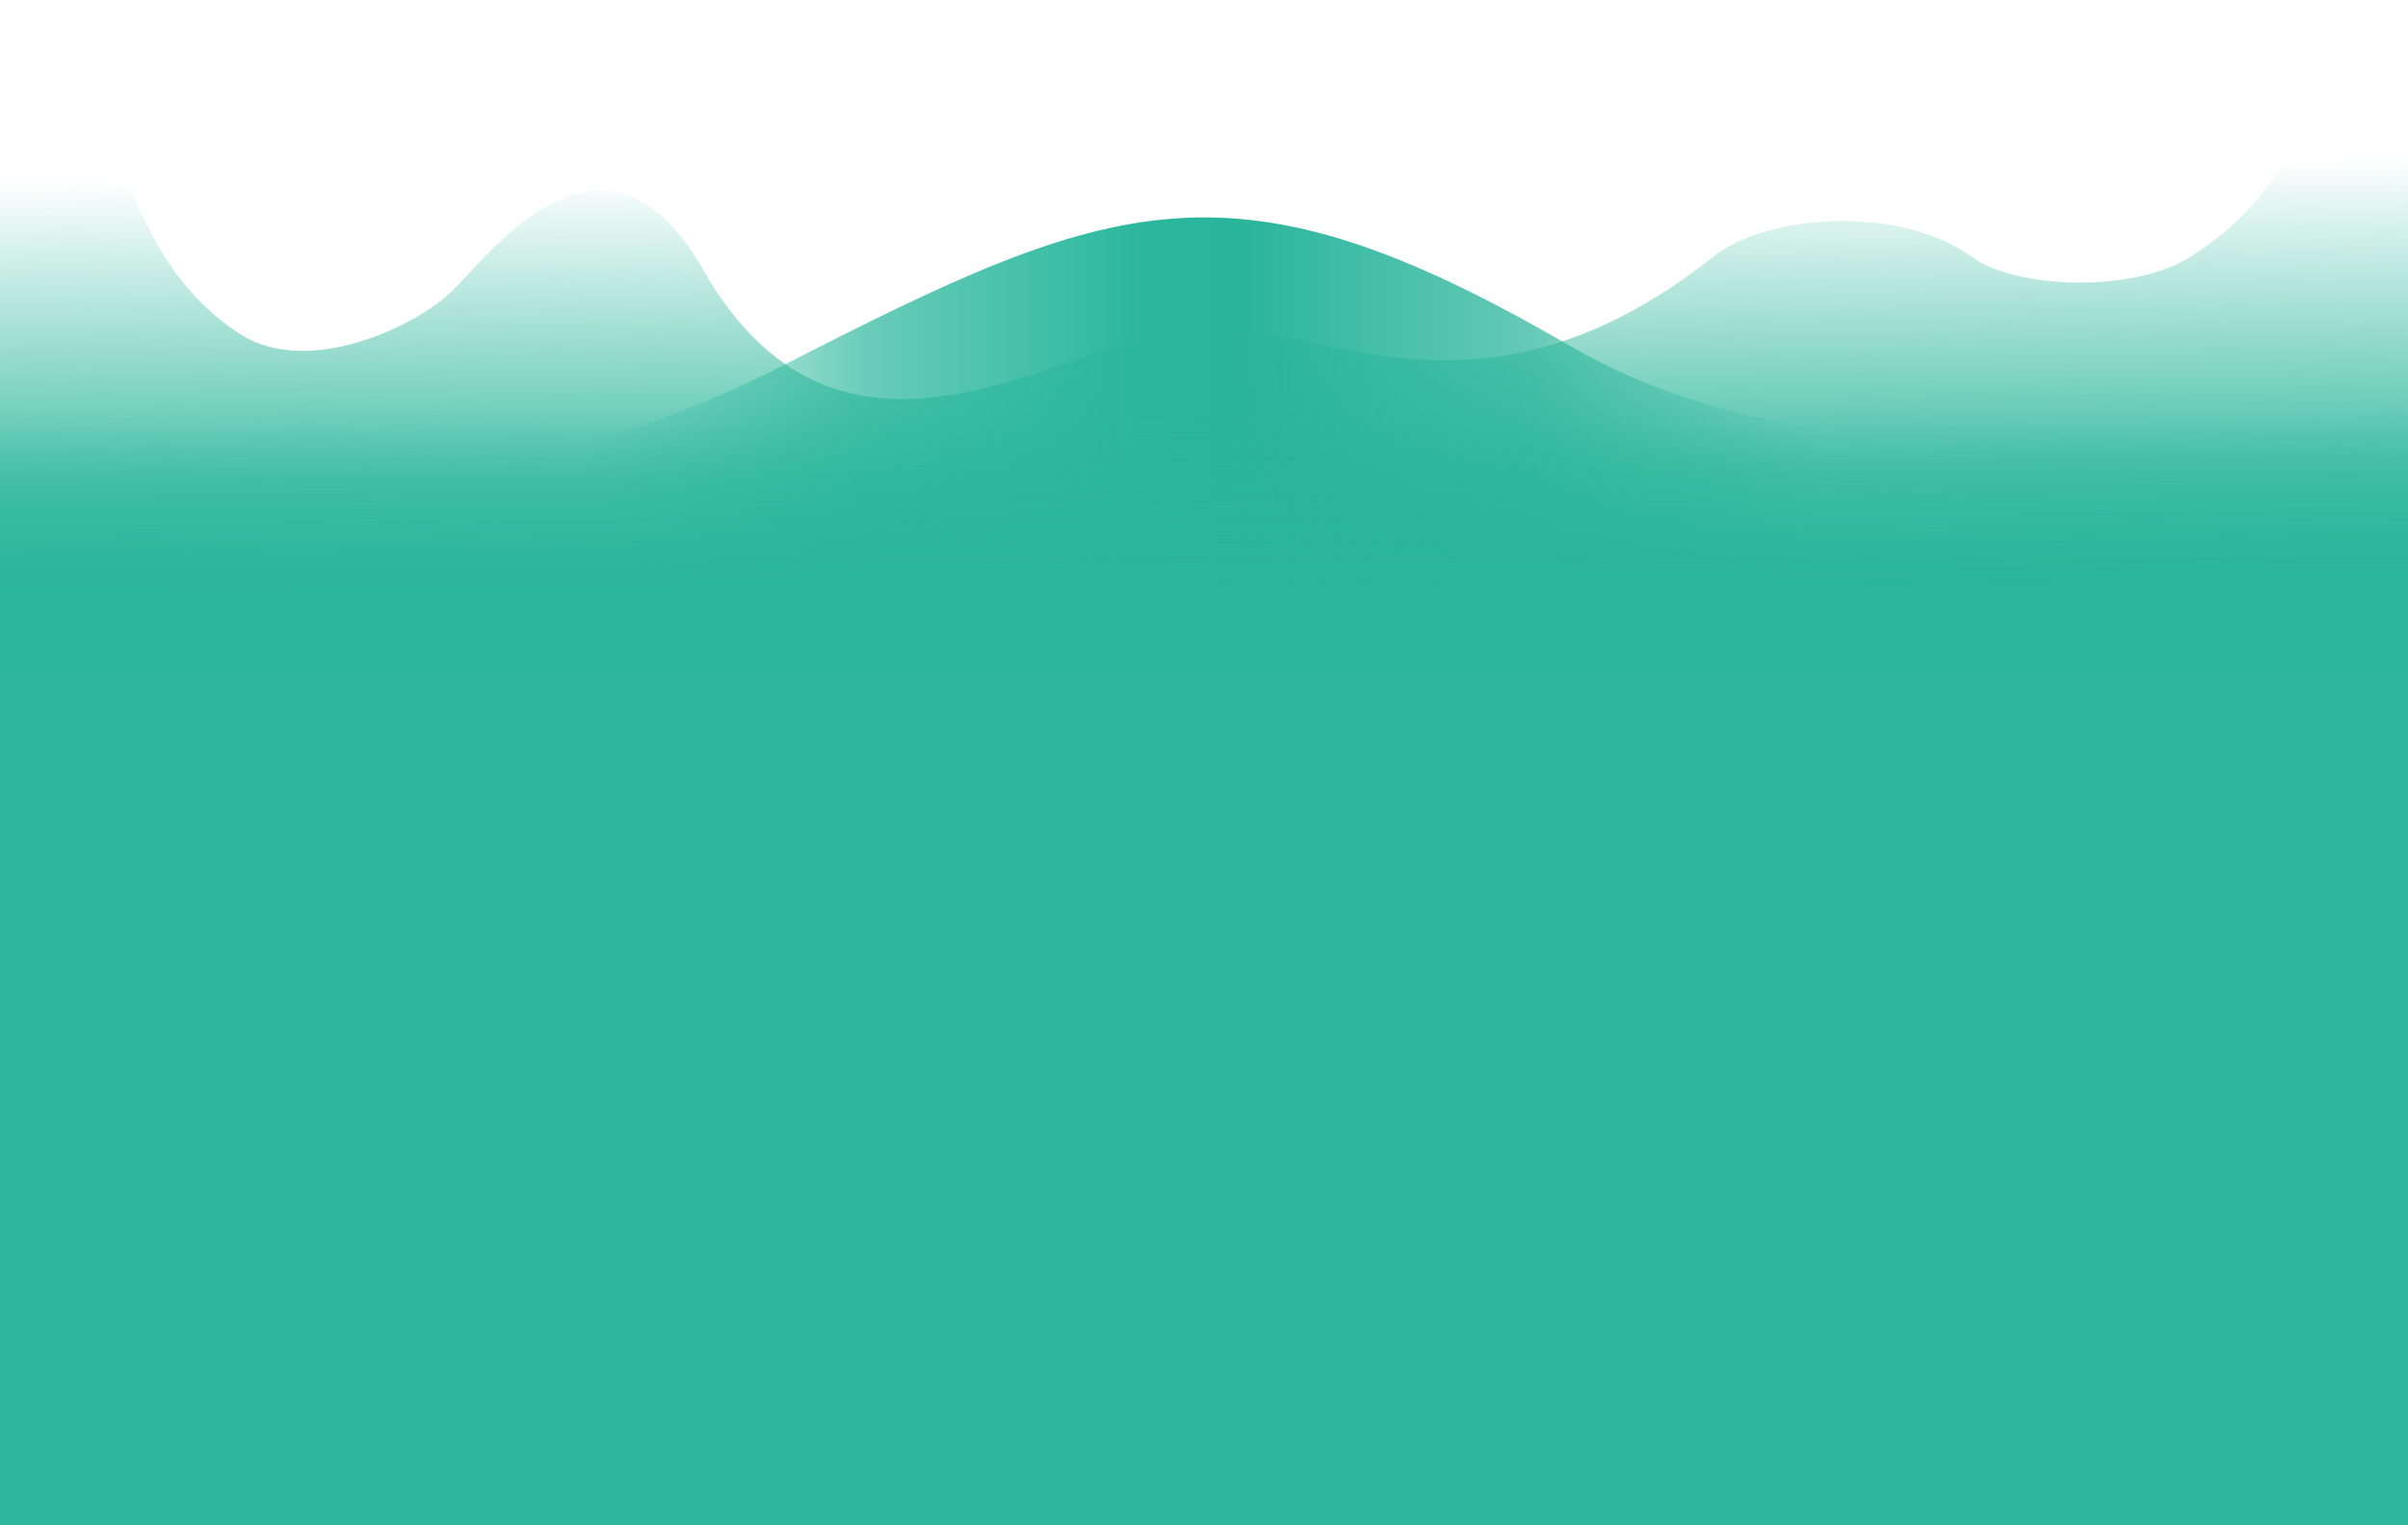 <svg viewBox="0 0 1440 912" fill="none" xmlns="http://www.w3.org/2000/svg">
<g clip-path="url(#clip0_107_948)">
<g filter="url(#filter0_f_107_948)">
<path d="M720 195.104C647.496 195.104 506.885 312.731 420.426 161.173C362.225 59.15 293.5 151 271.032 173.382C248.564 195.763 184 225.448 144 200C104 174.552 87.644 136.157 73.288 102.055C51.661 50.683 36.048 13.595 -46 0V410H1486V0C1403.95 13.595 1386 72 1370.5 92C1355 112 1344 131.827 1310 153.5C1276 175.173 1205.93 173.024 1179 153.5C1136 122.327 1056.93 127.827 1024.5 153.5C887.7 261.81 792.504 195.104 720 195.104Z" fill="url(#paint0_linear_107_948)"/>
</g>
<g filter="url(#filter1_f_107_948)">
<path d="M468 218.601C233 338.765 79.833 252.434 -15 218.601V381.601H1456V174.601C1429 222.101 1140 323.601 938.5 206.601C737 89.601 666.5 117.101 468 218.601Z" fill="url(#paint1_linear_107_948)"/>
</g>
<rect y="328" width="1440" height="584" fill="url(#paint2_linear_107_948)"/>
<g filter="url(#filter2_f_107_948)">
<path d="M0 226.55C0 226.55 120.5 239.461 284 239.461C447.5 239.461 475 227 724 223.397C973 219.794 1010.5 241.825 1150 244.977C1289.5 248.13 1440 226.55 1440 226.55V401H0V226.55Z" fill="url(#paint3_linear_107_948)"/>
</g>
</g>
<defs>
<filter id="filter0_f_107_948" x="-110" y="-64" width="1660" height="538" filterUnits="userSpaceOnUse" color-interpolation-filters="sRGB">
<feFlood flood-opacity="0" result="BackgroundImageFix"/>
<feBlend mode="normal" in="SourceGraphic" in2="BackgroundImageFix" result="shape"/>
<feGaussianBlur stdDeviation="32" result="effect1_foregroundBlur_107_948"/>
</filter>
<filter id="filter1_f_107_948" x="-39" y="106" width="1519" height="299.601" filterUnits="userSpaceOnUse" color-interpolation-filters="sRGB">
<feFlood flood-opacity="0" result="BackgroundImageFix"/>
<feBlend mode="normal" in="SourceGraphic" in2="BackgroundImageFix" result="shape"/>
<feGaussianBlur stdDeviation="12" result="effect1_foregroundBlur_107_948"/>
</filter>
<filter id="filter2_f_107_948" x="-30" y="193" width="1500" height="238" filterUnits="userSpaceOnUse" color-interpolation-filters="sRGB">
<feFlood flood-opacity="0" result="BackgroundImageFix"/>
<feBlend mode="normal" in="SourceGraphic" in2="BackgroundImageFix" result="shape"/>
<feGaussianBlur stdDeviation="15" result="effect1_foregroundBlur_107_948"/>
</filter>
<linearGradient id="paint0_linear_107_948" x1="337" y1="105.072" x2="339.496" y2="358.047" gradientUnits="userSpaceOnUse">
<stop stop-color="#29B69A" stop-opacity="0"/>
<stop offset="0.724" stop-color="#29B69A" stop-opacity="0.854"/>
<stop offset="1" stop-color="#29B69A"/>
</linearGradient>
<linearGradient id="paint1_linear_107_948" x1="350" y1="170" x2="1083.5" y2="170" gradientUnits="userSpaceOnUse">
<stop stop-color="#2AB799" stop-opacity="0"/>
<stop offset="0.229" stop-color="#2AB79C" stop-opacity="0.705"/>
<stop offset="0.458" stop-color="#2AB79D"/>
<stop offset="0.531" stop-color="#29B59B"/>
<stop offset="0.771" stop-color="#29B59B" stop-opacity="0.722"/>
<stop offset="1" stop-color="#29B59B" stop-opacity="0"/>
<stop offset="1" stop-color="#29B59B" stop-opacity="0"/>
</linearGradient>
<linearGradient id="paint2_linear_107_948" x1="720" y1="328" x2="720" y2="912" gradientUnits="userSpaceOnUse">
<stop stop-color="#2EB79C" stop-opacity="0"/>
<stop offset="0.089" stop-color="#2EB79C"/>
</linearGradient>
<linearGradient id="paint3_linear_107_948" x1="720" y1="246.91" x2="720" y2="401" gradientUnits="userSpaceOnUse">
<stop stop-color="#29B69A" stop-opacity="0"/>
<stop offset="1" stop-color="#29B69A"/>
</linearGradient>
<clipPath id="clip0_107_948">
<rect width="1440" height="912" fill="white"/>
</clipPath>
</defs>
</svg>
